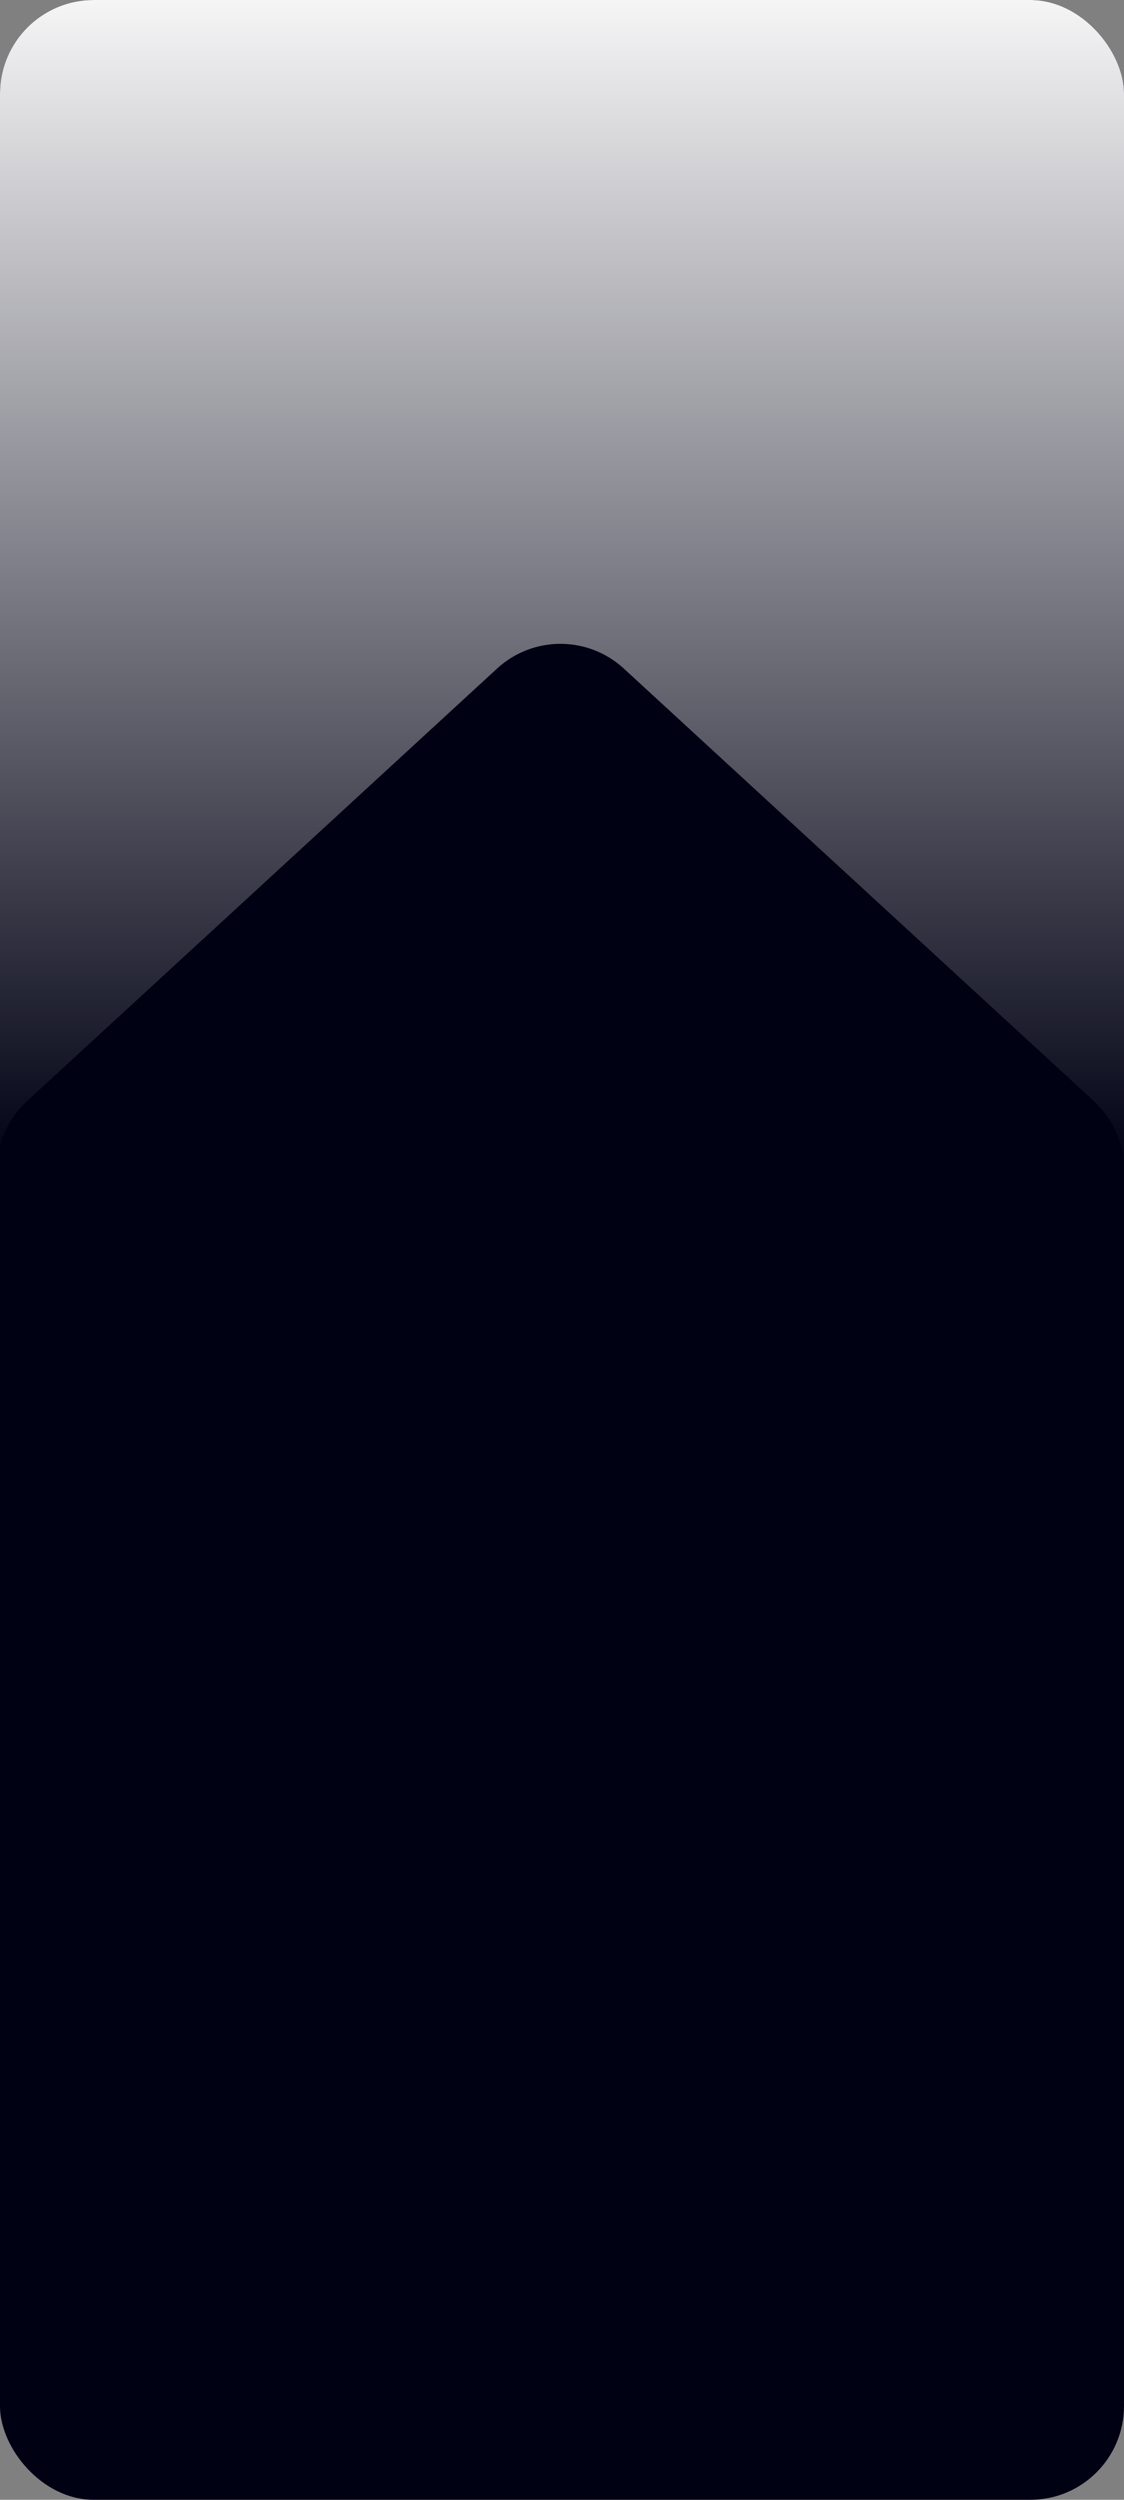 <svg width="360" height="800" viewBox="0 0 360 800" fill="none" xmlns="http://www.w3.org/2000/svg">
<rect x="0" y="0" width="360" height="800" fill="#808080" stroke="none"/>
<g clip-path="url(#clip0_8_391)">
<rect width="360" height="800" rx="30" fill="#000113"/>
<path fill-rule="evenodd" clip-rule="evenodd" d="M360 -127H0V366.748C1.452 361.267 4.443 356.255 8.694 352.346L159.194 213.962C170.674 203.407 188.326 203.407 199.806 213.962L350.306 352.346C356.484 358.027 360 366.036 360 374.429V-127Z" fill="url(#paint0_linear_8_391)"/>
</g>
<defs>
<linearGradient id="paint0_linear_8_391" x1="180" y1="-15" x2="180" y2="374" gradientUnits="userSpaceOnUse">
<stop stop-color="white"/>
<stop offset="1" stop-color="#000113"/>
</linearGradient>
<clipPath id="clip0_8_391">
<rect width="360" height="800" rx="30" fill="white"/>
</clipPath>
</defs>
</svg>

